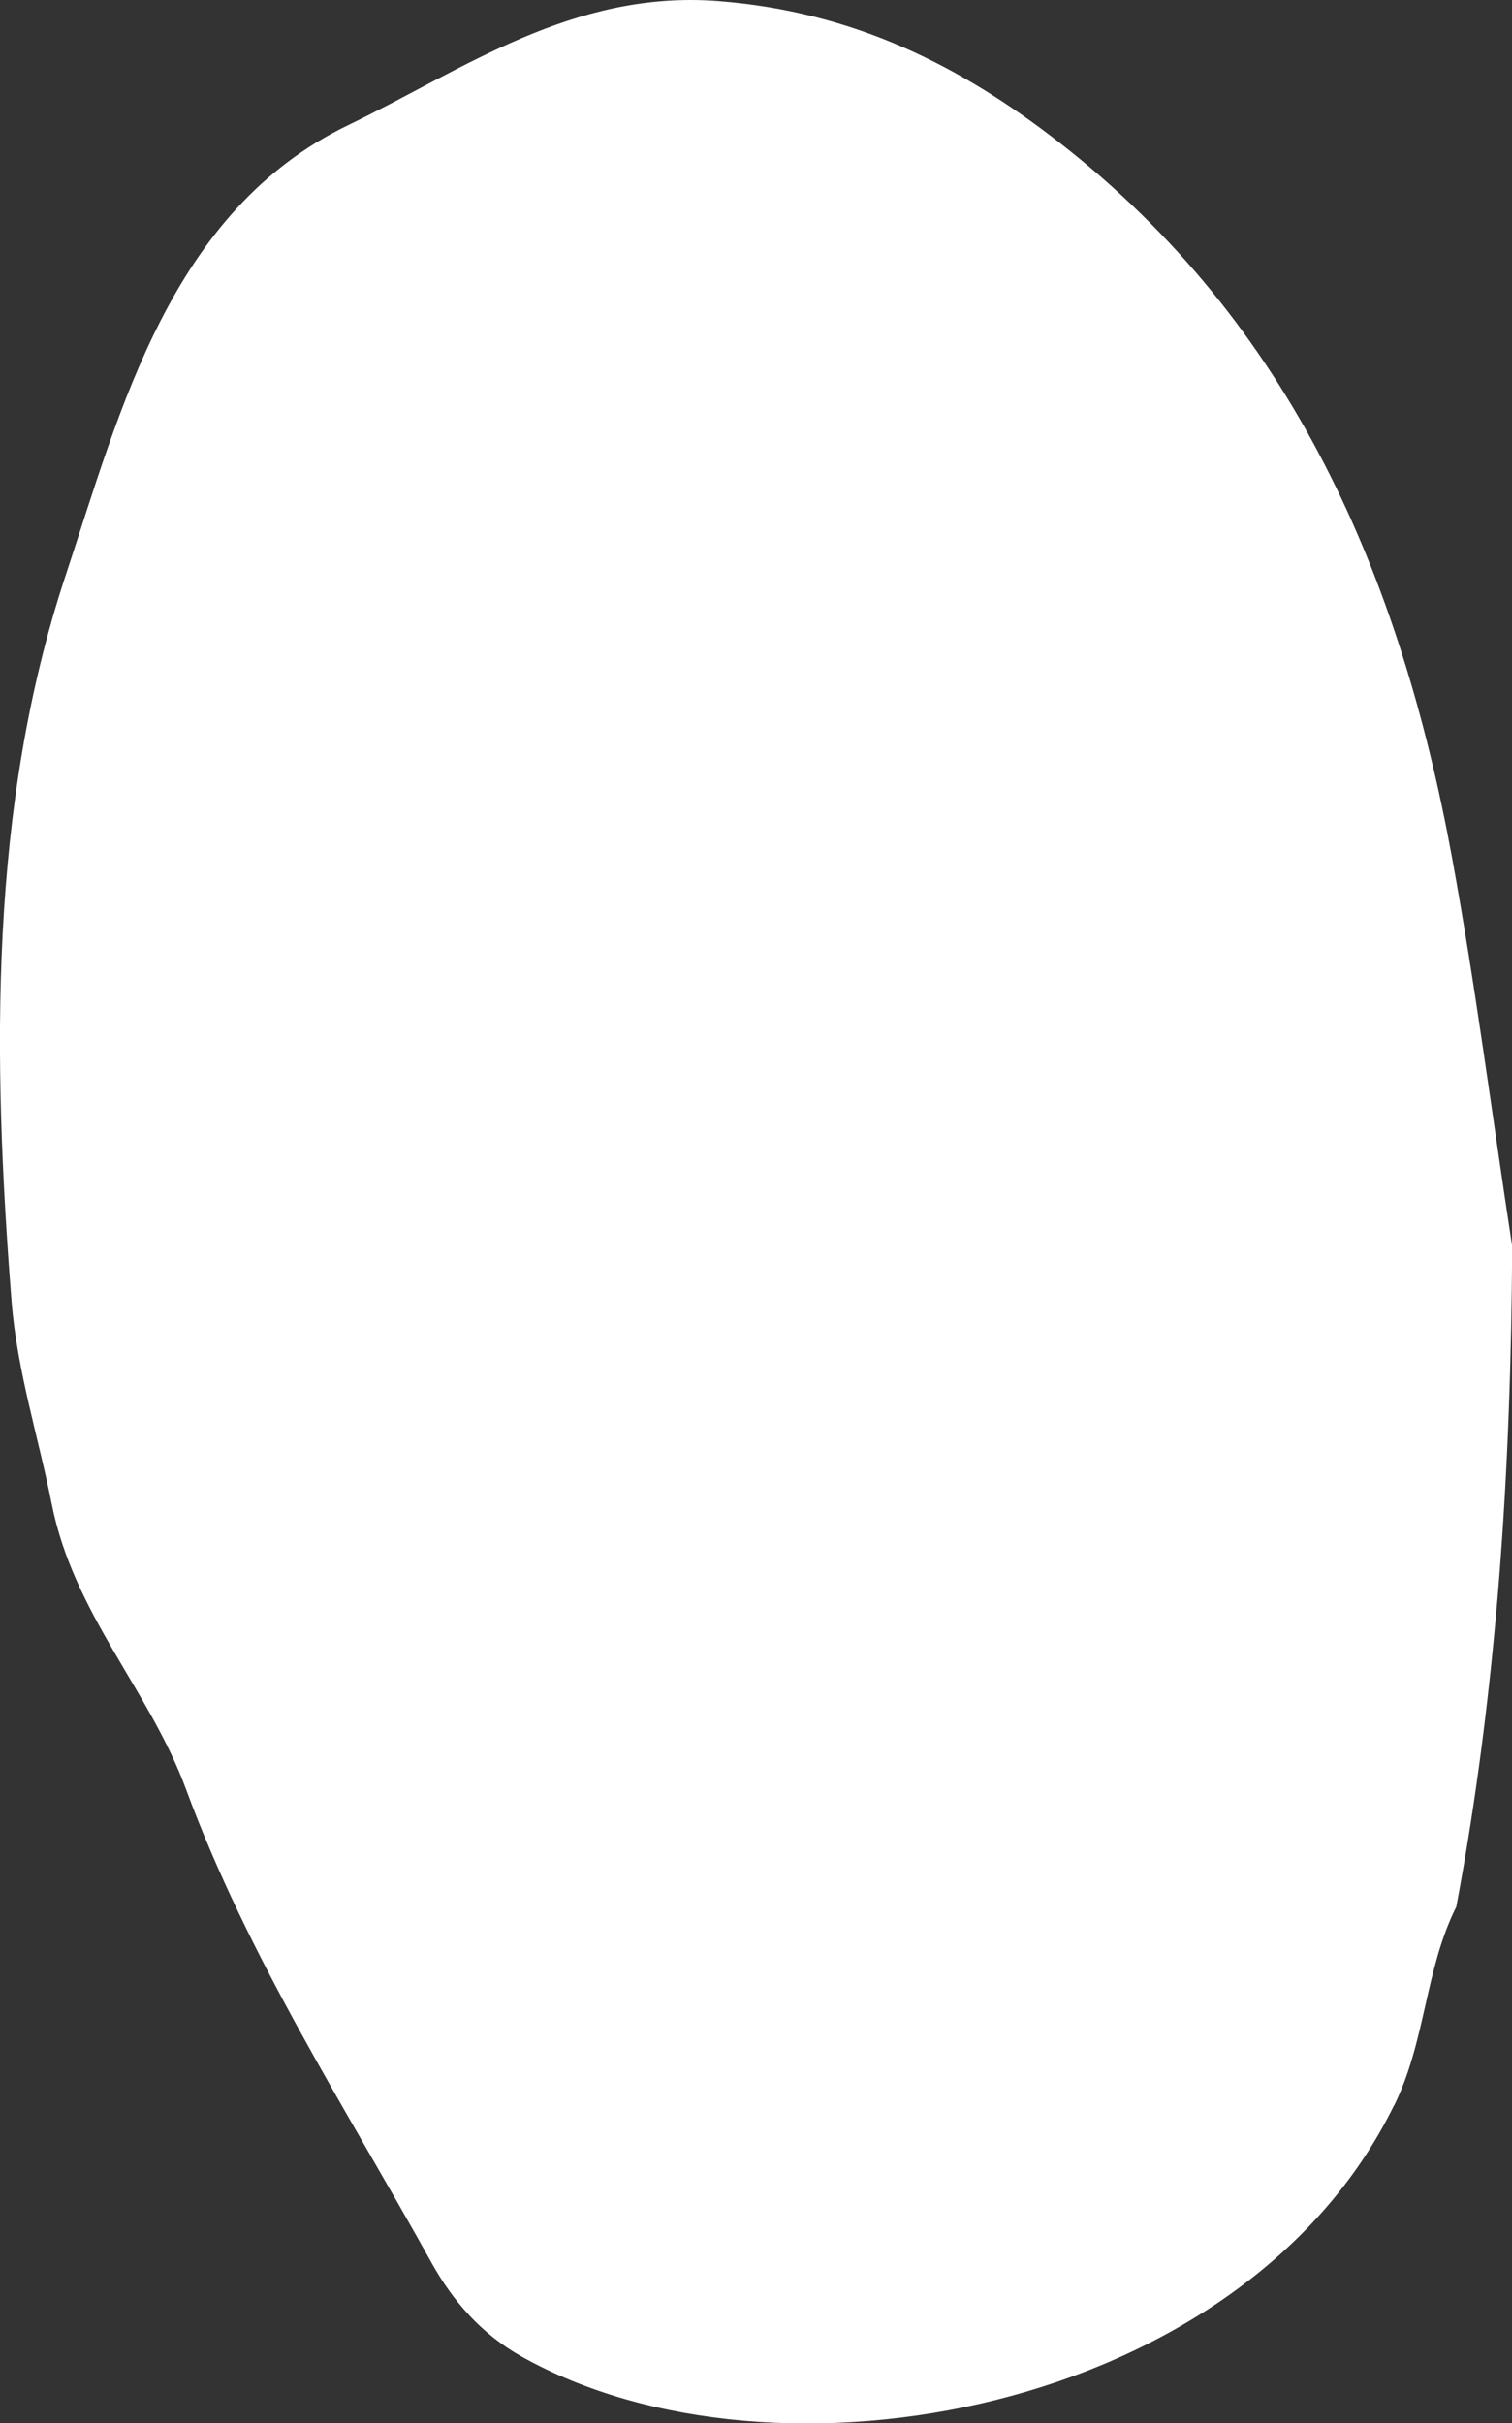 <?xml version="1.0" encoding="UTF-8"?><svg id="Layer_2" xmlns="http://www.w3.org/2000/svg" viewBox="0 0 81.97 131.33"><rect x="0" y="0" width="81.97" height="131.33" fill="#333333" stroke="none"/><defs><style>.cls-1{fill:#fff;stroke-width:0px;}</style></defs><g id="Bakgrunn"><path class="cls-1" d="M75.58,114.11c1.72-3.5,1.67-7.38,3.37-10.77,2.22-11.83,2.97-23.79,3.03-35.8-1.08-7.02-1.98-14.08-3.26-21.06-2.8-15.23-8.65-28.9-21.27-38.74C52.02,3.51,46.21.63,38.96.06c-7.91-.62-13.87,3.73-20.08,6.72C9.22,11.44,6.52,22.25,3.55,31.21-.59,43.72-.42,57.28.63,70.56c.3,3.75,1.46,7.35,2.17,10.93,1.19,5.99,5.31,10.11,7.29,15.49,3.34,9.07,8.63,17.23,13.31,25.66,1.17,2.1,2.73,3.87,4.87,5.07,13.71,7.72,39.11,3.1,47.3-13.6Z"/></g></svg>